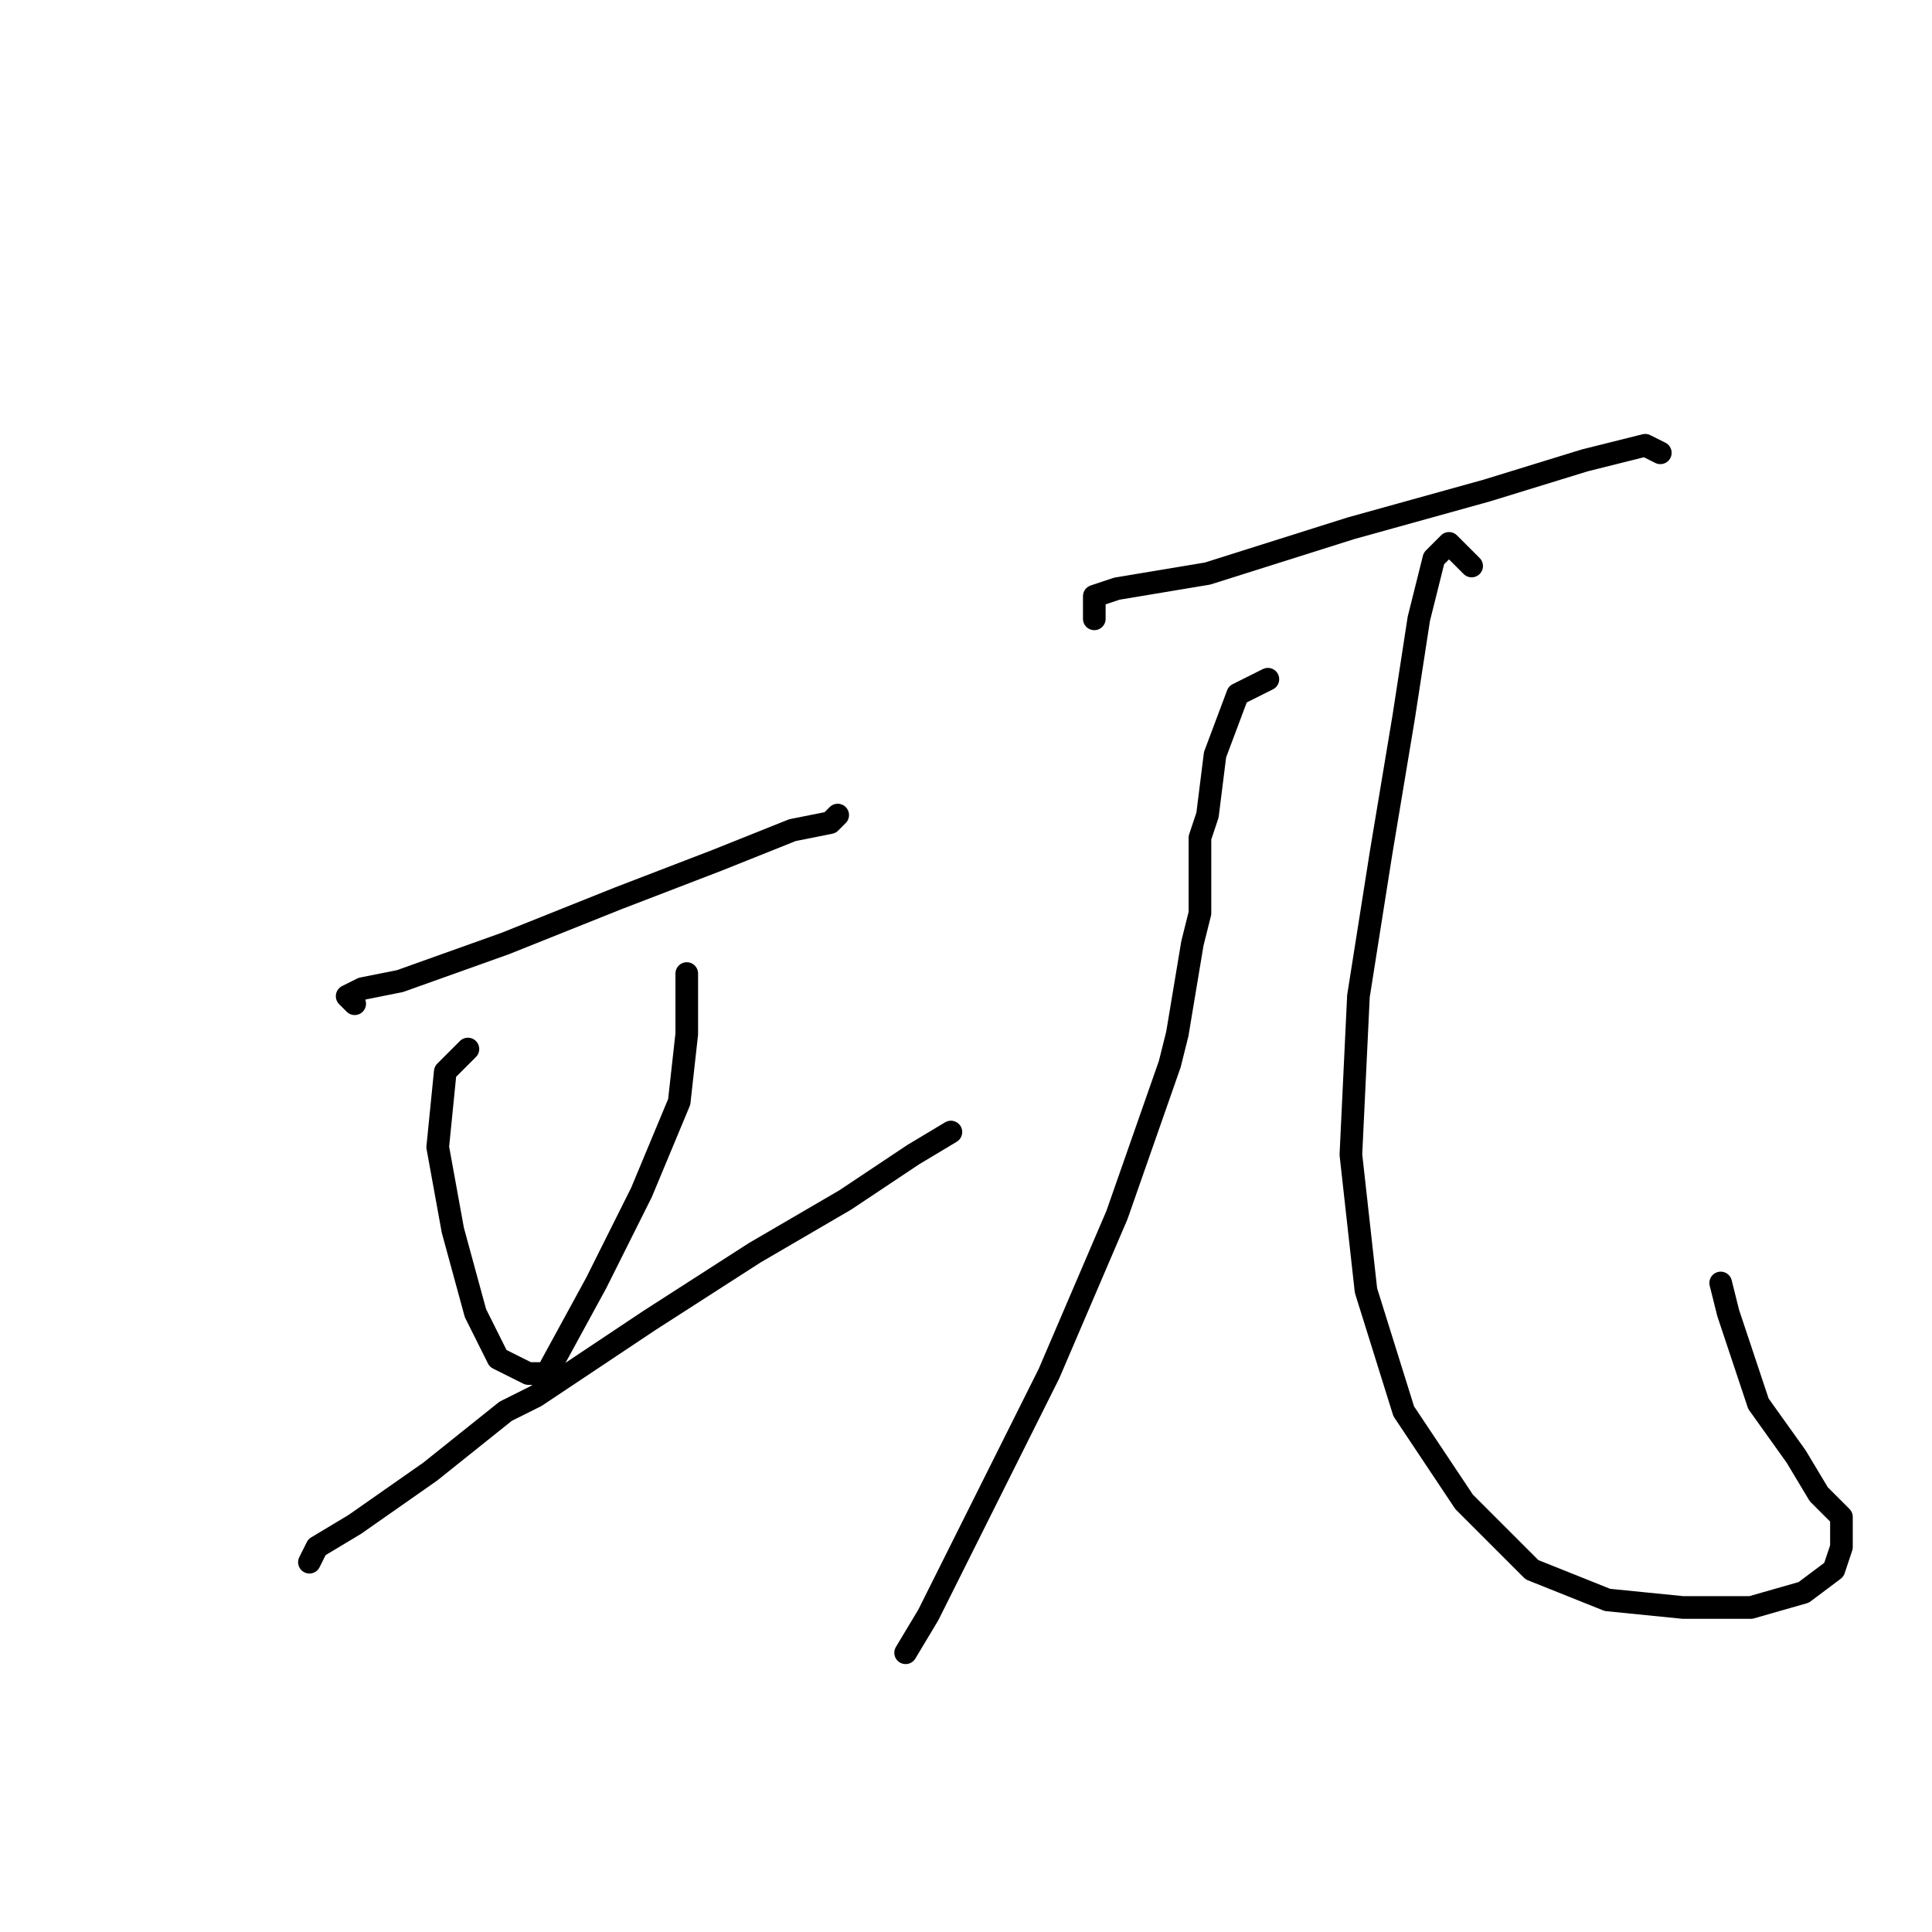 <?xml version="1.0" standalone="no"?>
    <svg width="256" height="256" xmlns="http://www.w3.org/2000/svg" version="1.1">
    <polyline stroke="black" stroke-width="3" stroke-linecap="round" fill="transparent" stroke-linejoin="round" points="47 133 46 132 48 131 53 130 67 125 82 119 95 114 105 110 110 109 111 108 111 108 " />
        <polyline stroke="black" stroke-width="3" stroke-linecap="round" fill="transparent" stroke-linejoin="round" points="62 139 59 142 58 152 60 163 63 174 66 180 70 182 72 182 72 182 " />
        <polyline stroke="black" stroke-width="3" stroke-linecap="round" fill="transparent" stroke-linejoin="round" points="91 130 91 129 91 131 91 137 90 146 85 158 79 170 73 181 73 181 " />
        <polyline stroke="black" stroke-width="3" stroke-linecap="round" fill="transparent" stroke-linejoin="round" points="41 207 42 205 47 202 57 195 67 187 71 185 86 175 100 166 112 159 121 153 126 150 126 150 " />
        <polyline stroke="black" stroke-width="3" stroke-linecap="round" fill="transparent" stroke-linejoin="round" points="145 82 145 79 148 78 160 76 179 70 197 65 210 61 218 59 220 60 220 60 " />
        <polyline stroke="black" stroke-width="3" stroke-linecap="round" fill="transparent" stroke-linejoin="round" points="168 90 164 92 161 100 160 108 159 111 159 121 158 125 156 137 155 141 148 161 139 182 130 200 123 214 120 219 120 219 " />
        <polyline stroke="black" stroke-width="3" stroke-linecap="round" fill="transparent" stroke-linejoin="round" points="195 75 192 72 190 74 188 82 186 95 183 113 180 132 179 153 181 171 186 187 192 196 194 199 203 208 213 212 223 213 232 213 239 211 243 208 244 205 244 201 242 199 241 198 238 193 233 186 229 174 228 170 228 170 " />
        </svg>
